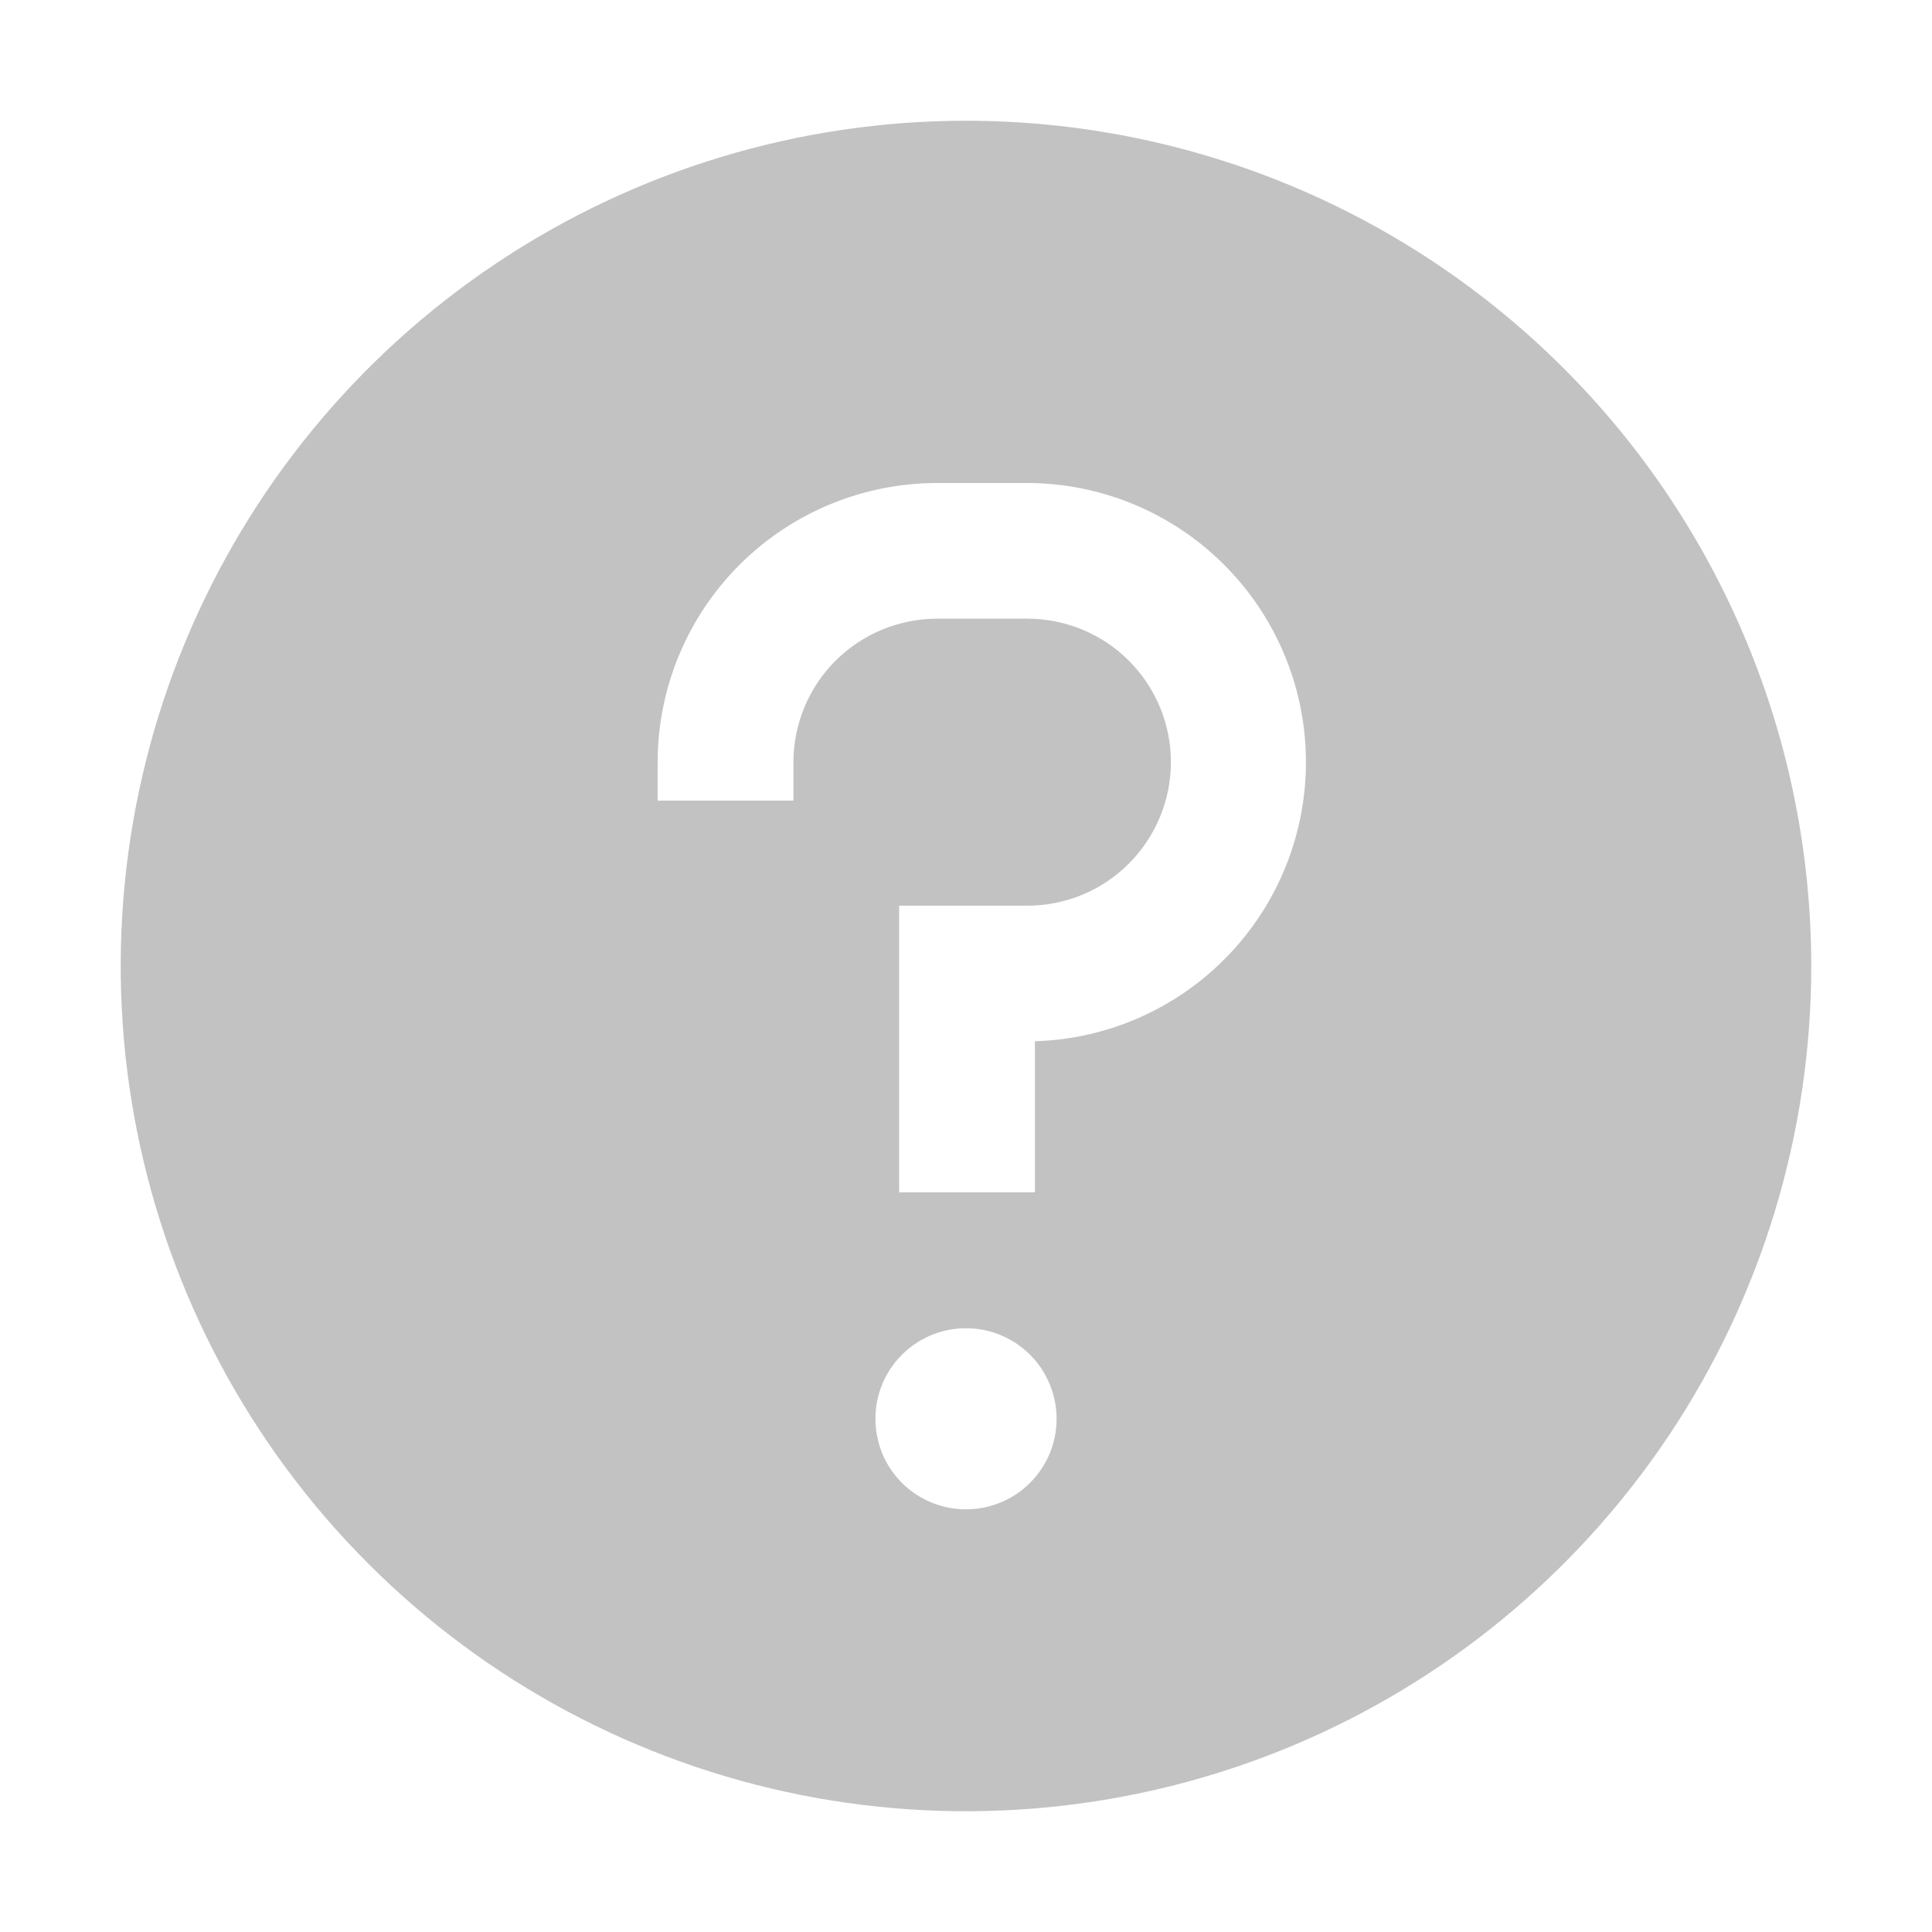 <svg width="18" height="18" viewBox="0 0 18 18" fill="none" xmlns="http://www.w3.org/2000/svg">
<path d="M9 1.125C7.442 1.125 5.92 1.587 4.625 2.452C3.33 3.317 2.32 4.547 1.724 5.986C1.128 7.425 0.972 9.009 1.276 10.536C1.58 12.064 2.33 13.467 3.432 14.569C4.533 15.67 5.936 16.42 7.464 16.724C8.991 17.027 10.575 16.872 12.014 16.276C13.453 15.68 14.682 14.67 15.548 13.375C16.413 12.08 16.875 10.557 16.875 9C16.875 6.911 16.045 4.908 14.569 3.432C13.092 1.955 11.089 1.125 9 1.125ZM9 14.062C8.833 14.062 8.67 14.013 8.531 13.92C8.392 13.828 8.284 13.696 8.22 13.542C8.157 13.387 8.14 13.218 8.172 13.054C8.205 12.89 8.285 12.74 8.403 12.622C8.521 12.504 8.672 12.424 8.835 12.391C8.999 12.359 9.169 12.375 9.323 12.439C9.477 12.503 9.609 12.611 9.702 12.75C9.794 12.889 9.844 13.052 9.844 13.219C9.844 13.443 9.755 13.657 9.597 13.815C9.438 13.974 9.224 14.062 9 14.062ZM9.642 9.701V11.108H8.377V8.438H9.572C9.927 8.438 10.267 8.297 10.517 8.046C10.768 7.795 10.909 7.455 10.909 7.101C10.909 6.746 10.768 6.406 10.517 6.155C10.267 5.905 9.927 5.764 9.572 5.764H8.728C8.374 5.765 8.035 5.906 7.784 6.156C7.534 6.406 7.393 6.746 7.392 7.1V7.459H6.127V7.1C6.128 6.41 6.402 5.75 6.89 5.262C7.378 4.775 8.039 4.501 8.728 4.5H9.572C10.255 4.502 10.909 4.771 11.395 5.252C11.88 5.732 12.158 6.383 12.167 7.066C12.176 7.748 11.917 8.407 11.444 8.9C10.972 9.393 10.325 9.681 9.642 9.701Z" fill="#C2C2C2"/>
</svg>
